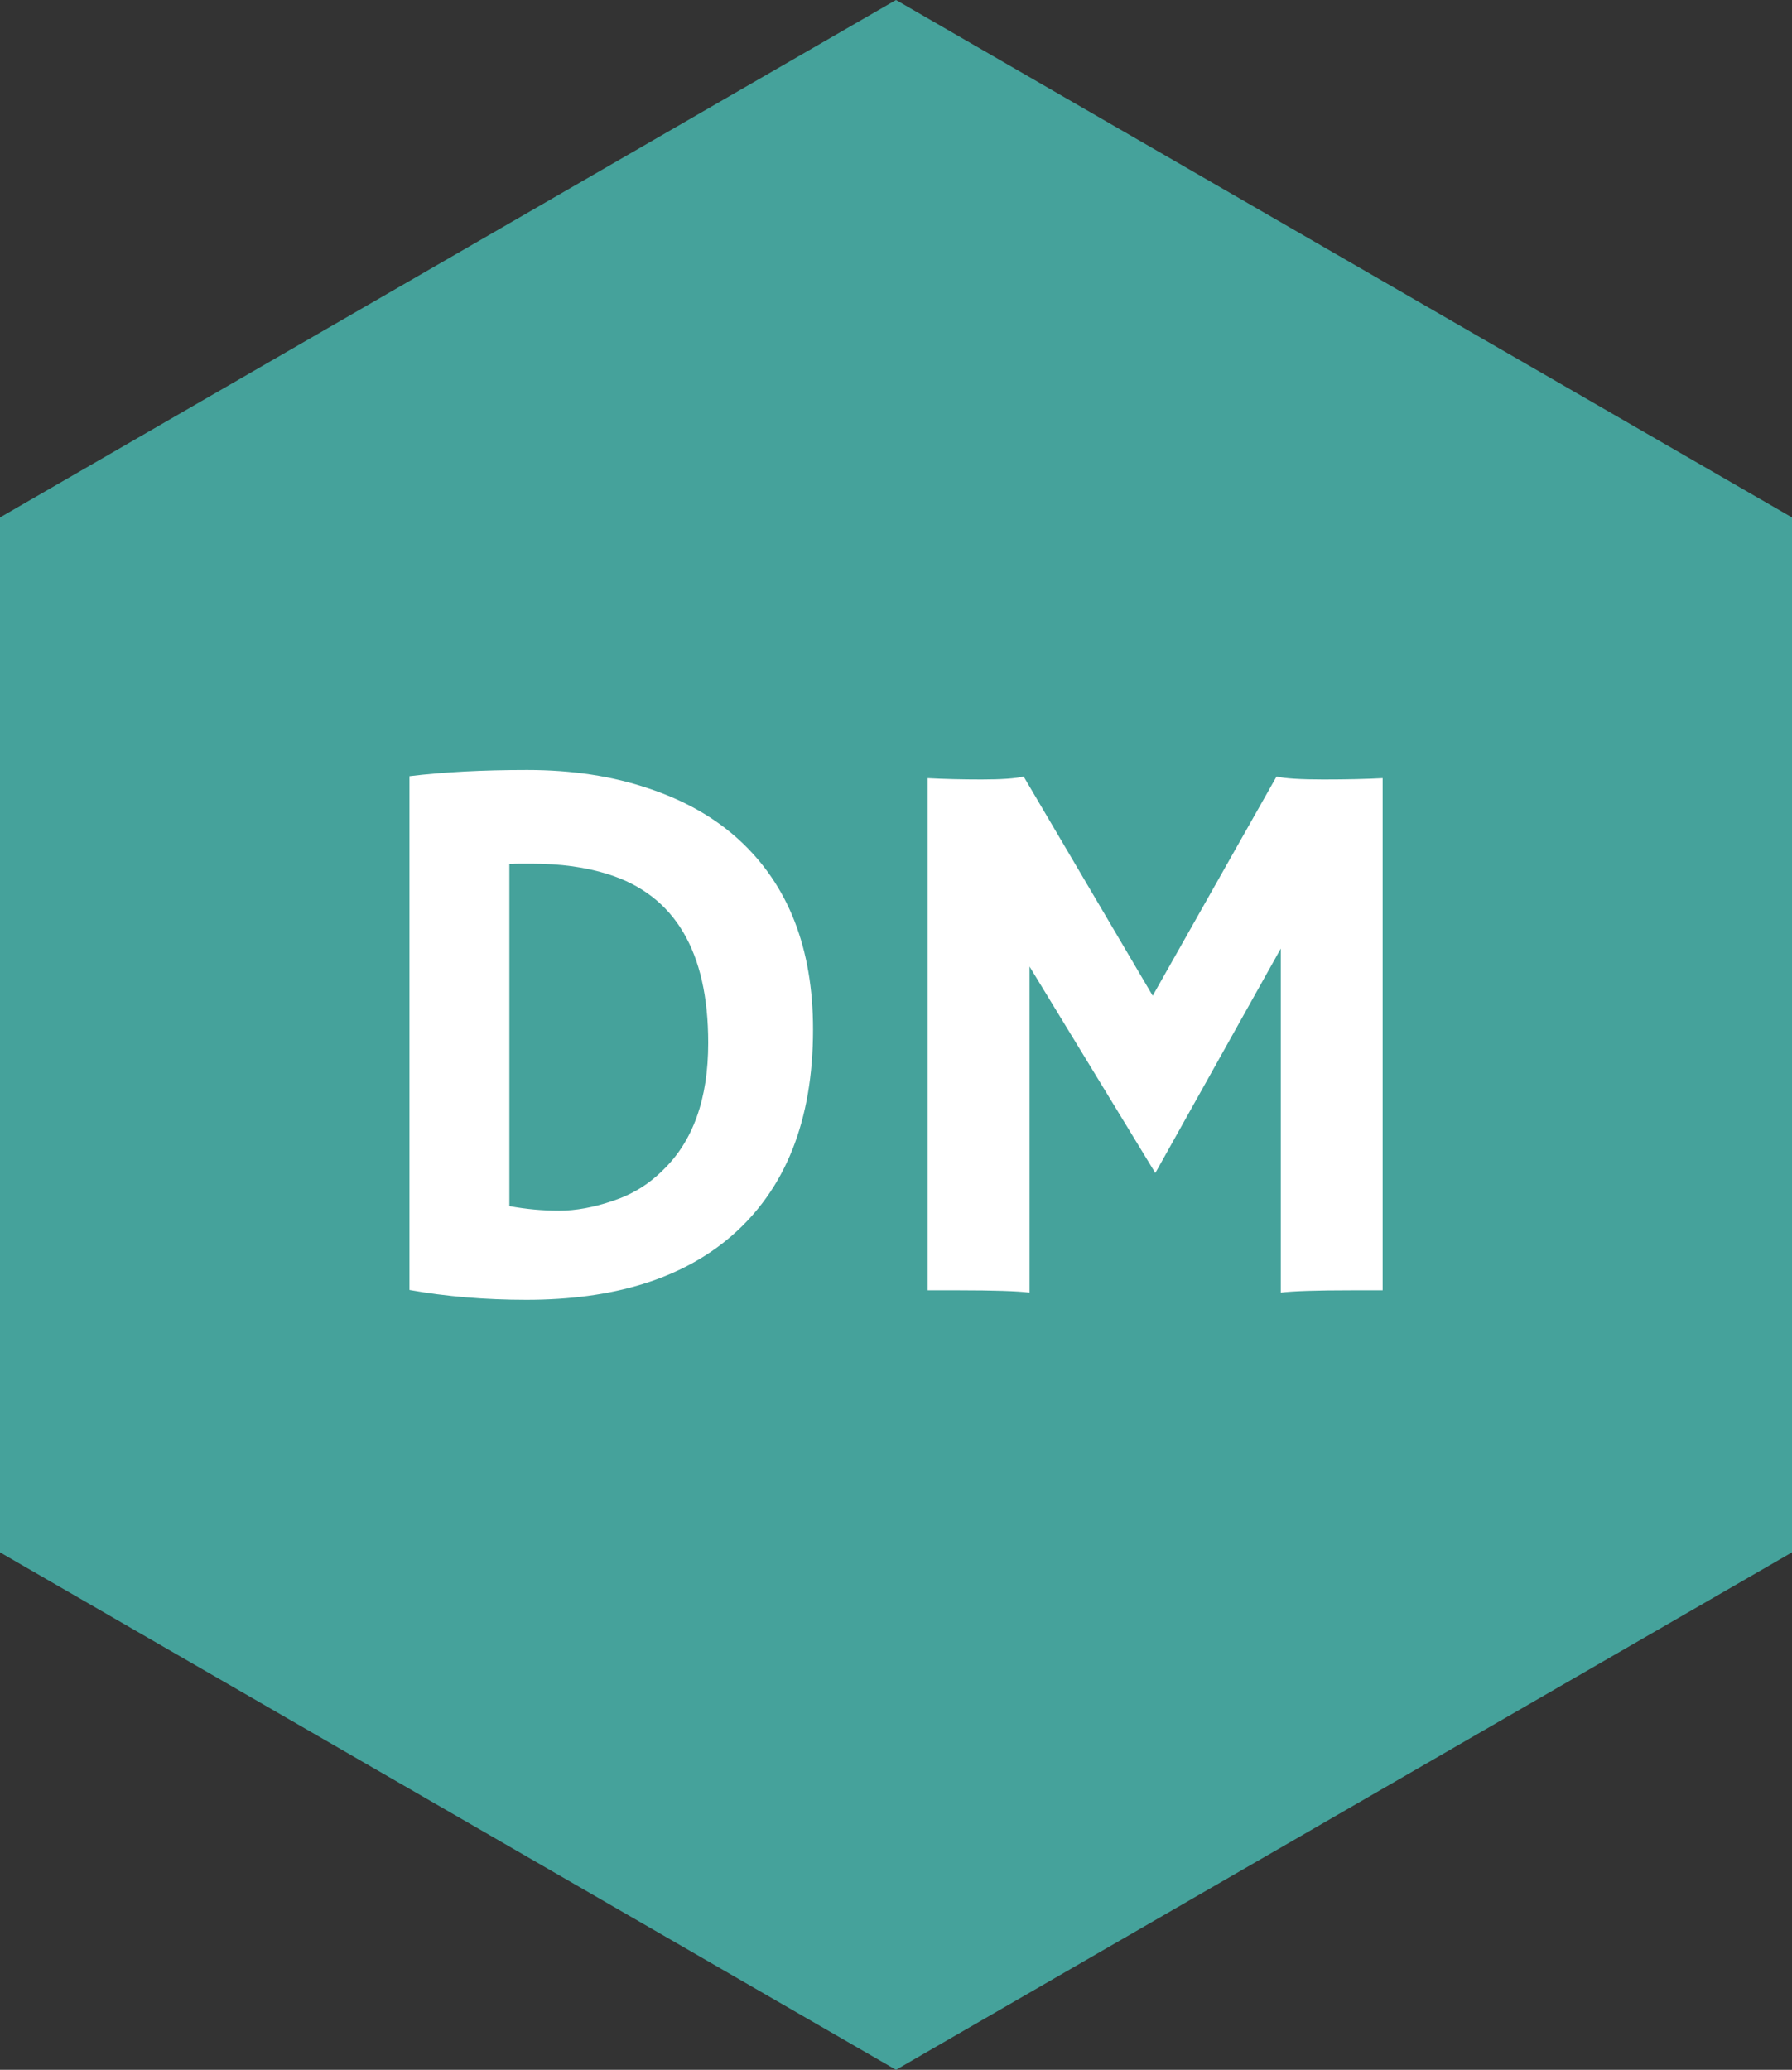 <?xml version="1.0" standalone="no"?>
<svg xmlns="http://www.w3.org/2000/svg" viewBox="0 0 54.708 63.171" width="54.708" height="63.171"><rect x="0" y="0" width="54.708" height="63.171" fill="#333333" stroke="none"/><polygon fill="#45a29b" points="54.708,15.793 54.708,47.378 27.354,63.171 0,47.378 0,15.793 27.354,0"></polygon><path fill="white" fill-rule="nonzero" d="M3.57 16.17L3.57 16.17Q1.68 16.17 0 15.87L0 15.87L0 0.19Q1.55 0 3.59 0Q5.64 0 7.29 0.56Q8.95 1.11 10.07 2.14L10.07 2.14Q12.32 4.21 12.32 7.92L12.32 7.92Q12.32 12.08 9.81 14.24L9.81 14.24Q7.56 16.17 3.57 16.17ZM3.05 2.87L3.05 13.31Q3.81 13.45 4.57 13.45Q5.33 13.45 6.21 13.15Q7.09 12.86 7.73 12.22L7.73 12.22Q9.12 10.89 9.12 8.33L9.12 8.33Q9.12 4.14 6.06 3.18L6.06 3.18Q5.05 2.86 3.73 2.86L3.73 2.86L3.41 2.86Q3.23 2.86 3.05 2.87L3.05 2.87ZM18.93 6L18.93 15.95Q18.36 15.88 16.76 15.88L16.76 15.88L15.82 15.88L15.82 0.25Q16.57 0.29 17.47 0.29Q18.38 0.29 18.75 0.20L18.75 0.20L22.69 6.89L26.47 0.20Q26.85 0.29 27.90 0.29Q28.96 0.29 29.71 0.25L29.71 0.25L29.71 15.88L28.77 15.88Q27.16 15.88 26.60 15.95L26.60 15.95L26.60 5.45L22.77 12.30L18.93 6Z" transform="translate(12.501, 23.5)"></path></svg>
